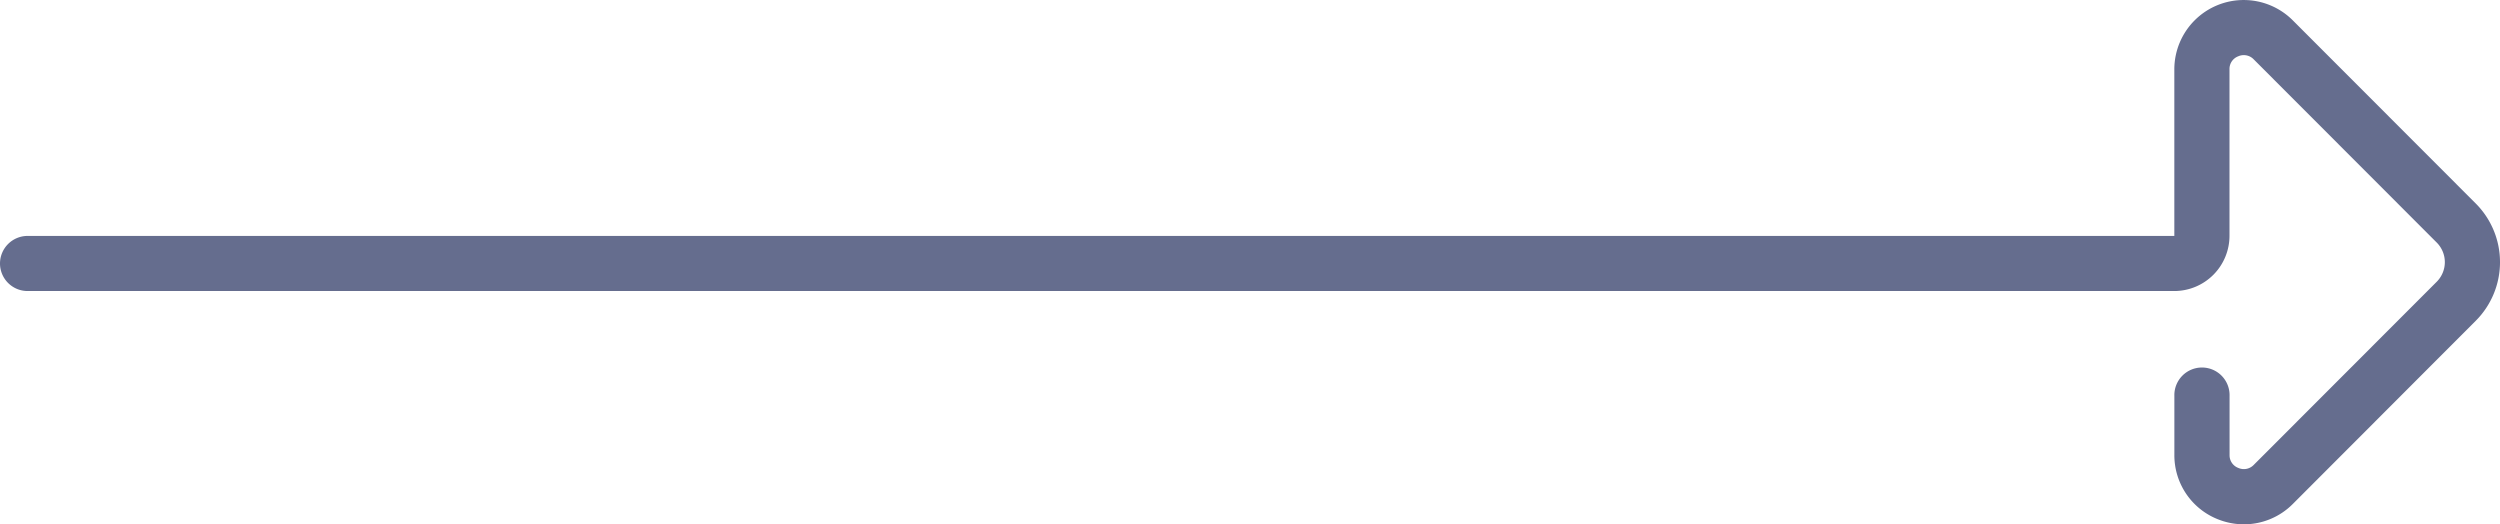 <svg xmlns="http://www.w3.org/2000/svg" width="138" height="28.942" viewBox="0 0 138 28.942">
  <path id="right-arrow" d="M24.862,29.442a3.852,3.852,0,0,1-1.476-.295,3.8,3.8,0,0,1-2.361-3.519V22.35a1.524,1.524,0,1,1,3.047,0v3.278a.743.743,0,0,0,.479.7.756.756,0,0,0,.852-.162L35.508,16.052a1.531,1.531,0,0,0,0-2.162L25.4,3.772a.756.756,0,0,0-.852-.163.743.743,0,0,0-.48.7v9.209a3.051,3.051,0,0,1-3.047,3.047h-118.5A1.523,1.523,0,0,1-99,15.047a1.524,1.524,0,0,1,1.523-1.524h118.5V4.314a3.83,3.83,0,0,1,6.534-2.695L37.664,11.736a4.583,4.583,0,0,1,0,6.469L27.559,28.323a3.806,3.806,0,0,1-2.7,1.119Zm0,0" transform="translate(99 -0.5)" fill="#656d8e"/>
</svg>
